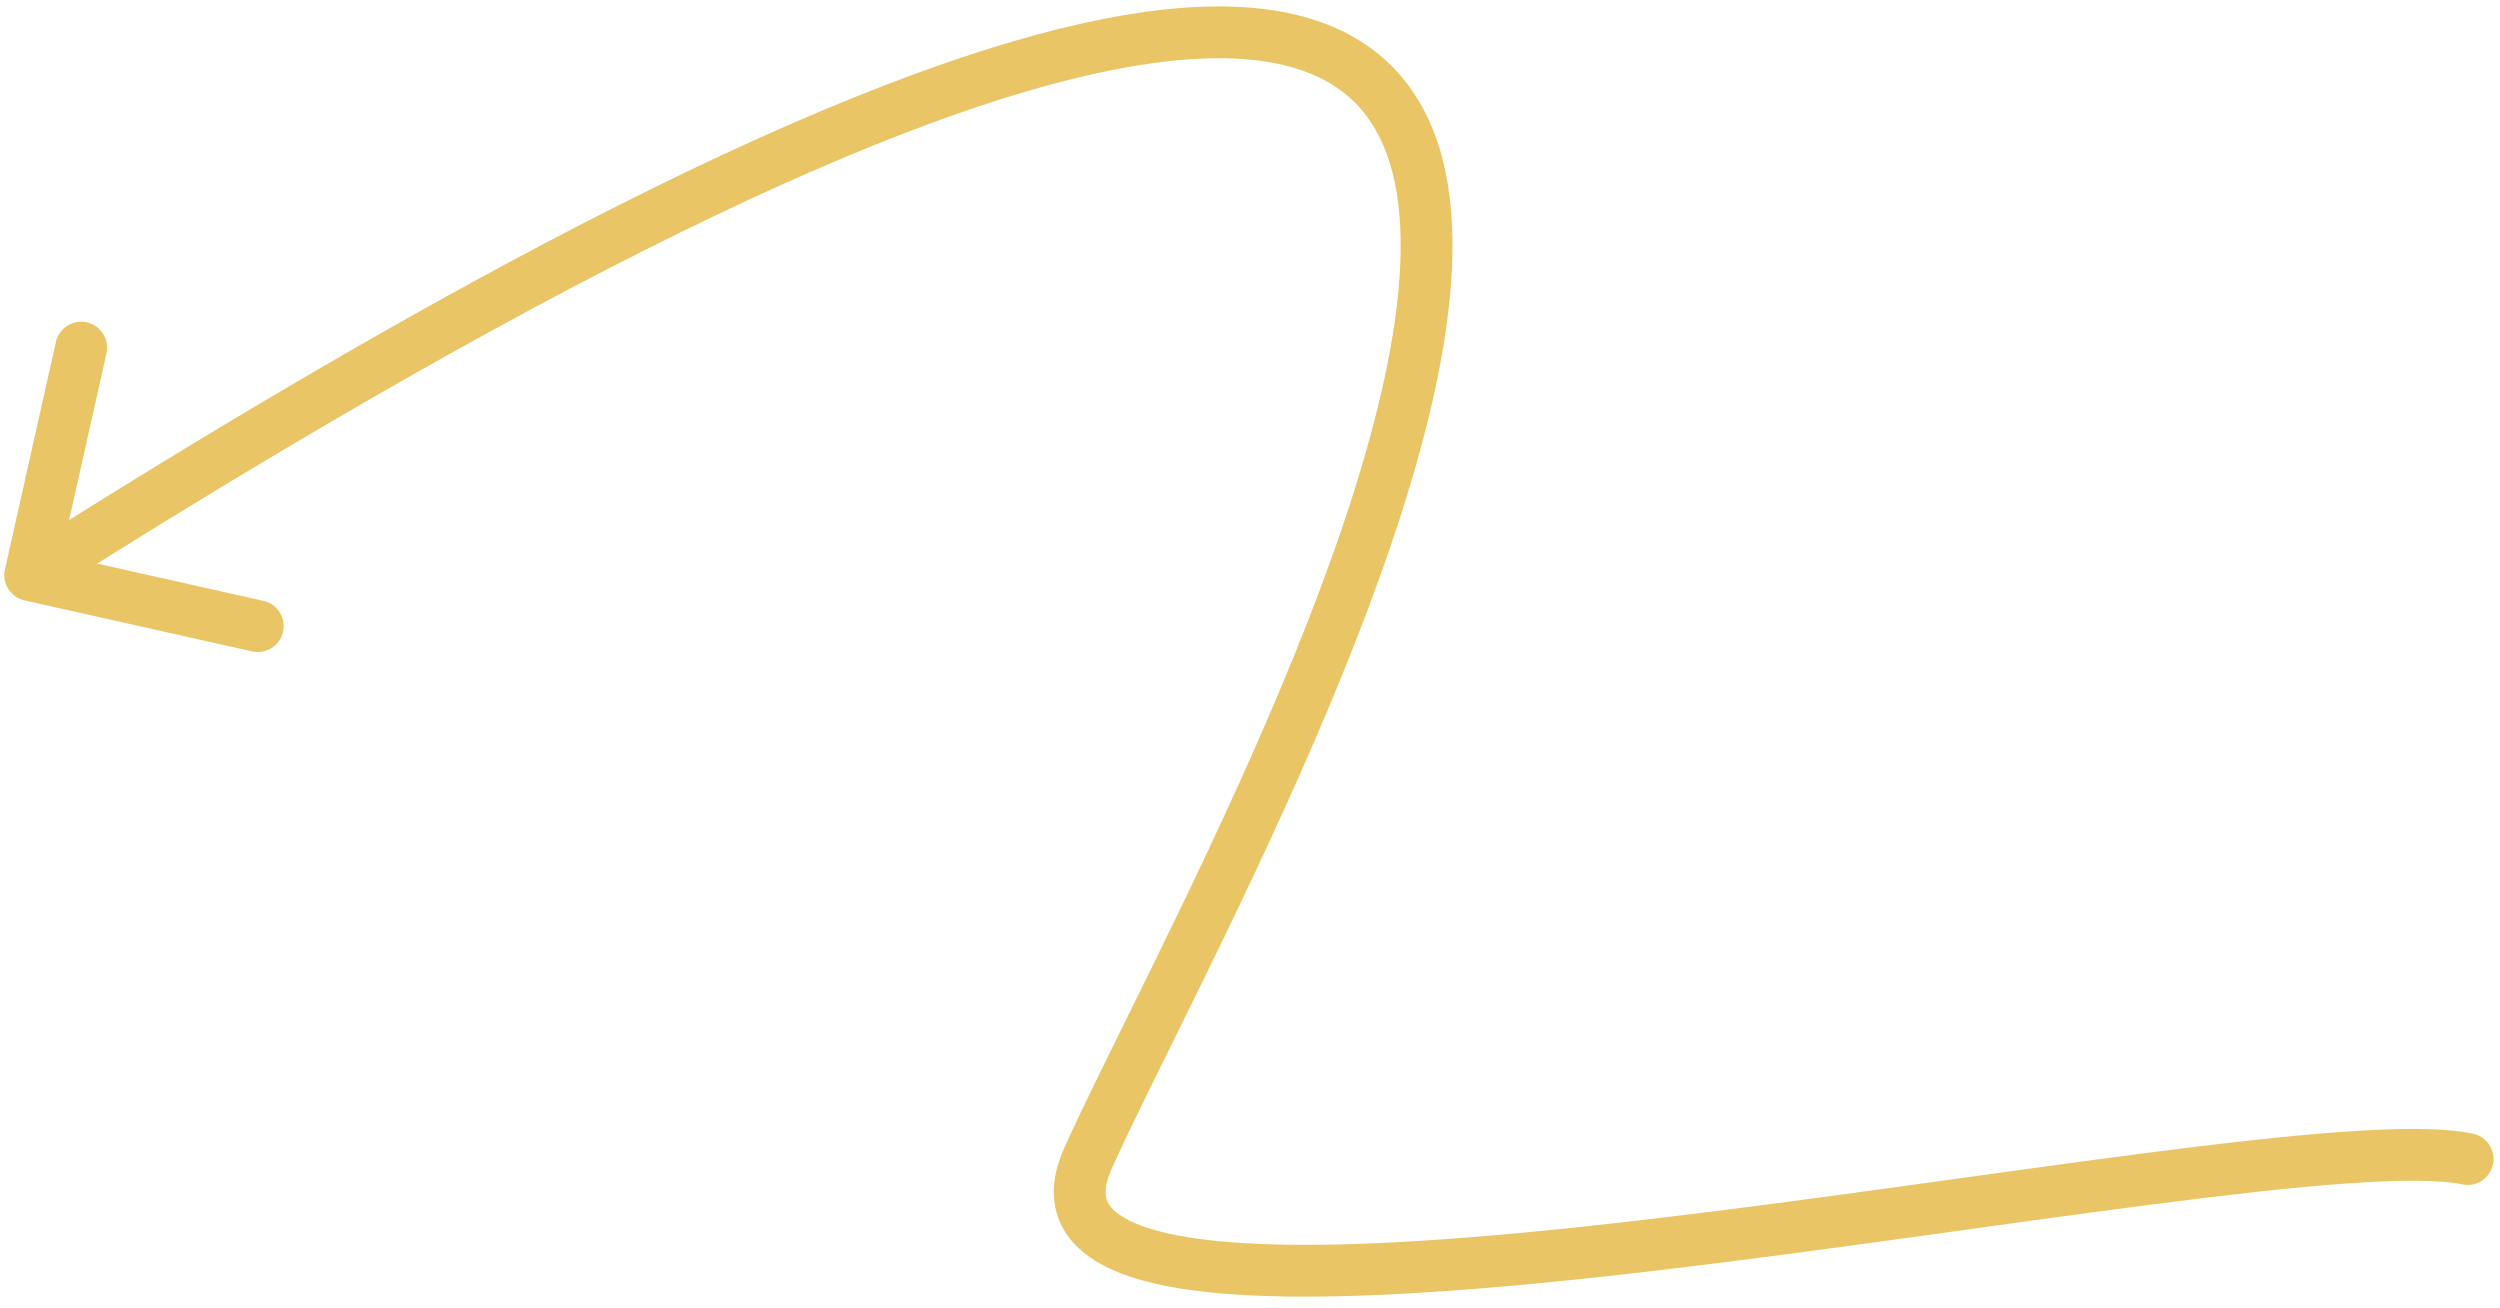 <svg width="193" height="101" viewBox="0 0 193 101" fill="none" xmlns="http://www.w3.org/2000/svg">
<path d="M190.088 91.436C191.169 91.663 192.23 90.971 192.457 89.891C192.685 88.81 191.993 87.749 190.912 87.522L190.088 91.436ZM83.97 89.479L82.143 88.665L83.97 89.479ZM0.381 43.964C0.14 45.042 0.818 46.111 1.896 46.353L19.46 50.288C20.538 50.53 21.608 49.852 21.849 48.774C22.09 47.696 21.413 46.627 20.335 46.385L4.722 42.887L8.22 27.274C8.461 26.196 7.784 25.127 6.706 24.885C5.628 24.644 4.558 25.322 4.317 26.399L0.381 43.964ZM190.912 87.522C188.608 87.037 185.04 87.077 180.811 87.38C176.51 87.687 171.288 88.286 165.546 89.028C154.001 90.521 140.411 92.58 127.504 94.102C114.591 95.625 102.668 96.569 94.596 95.867C90.488 95.51 87.772 94.752 86.378 93.745C85.744 93.287 85.49 92.856 85.399 92.457C85.302 92.029 85.326 91.347 85.796 90.293L82.143 88.665C81.444 90.233 81.152 91.82 81.499 93.344C81.852 94.895 82.801 96.096 84.035 96.987C86.377 98.679 90.057 99.488 94.25 99.852C102.781 100.593 115.081 99.595 127.973 98.075C140.873 96.553 154.671 94.467 166.059 92.996C171.783 92.256 176.913 91.668 181.097 91.369C185.352 91.065 188.4 91.08 190.088 91.436L190.912 87.522ZM85.796 90.293C87.238 87.059 89.634 82.305 92.457 76.553C95.264 70.834 98.459 64.194 101.443 57.29C104.425 50.39 107.209 43.193 109.187 36.359C111.157 29.55 112.364 22.971 112.094 17.349C111.824 11.716 110.045 6.736 105.723 3.646C101.459 0.598 95.199 -0.26 86.779 1.169C69.96 4.023 42.975 16.27 1.262 42.712L3.404 46.09C45.105 19.655 71.494 7.82 87.448 5.112C95.416 3.76 100.393 4.752 103.397 6.9C106.342 9.006 107.861 12.569 108.099 17.541C108.338 22.523 107.264 28.611 105.344 35.247C103.432 41.858 100.717 48.885 97.771 55.703C94.826 62.517 91.665 69.088 88.866 74.791C86.083 80.462 83.624 85.34 82.143 88.665L85.796 90.293Z" fill="#EAC566"/>
</svg>
